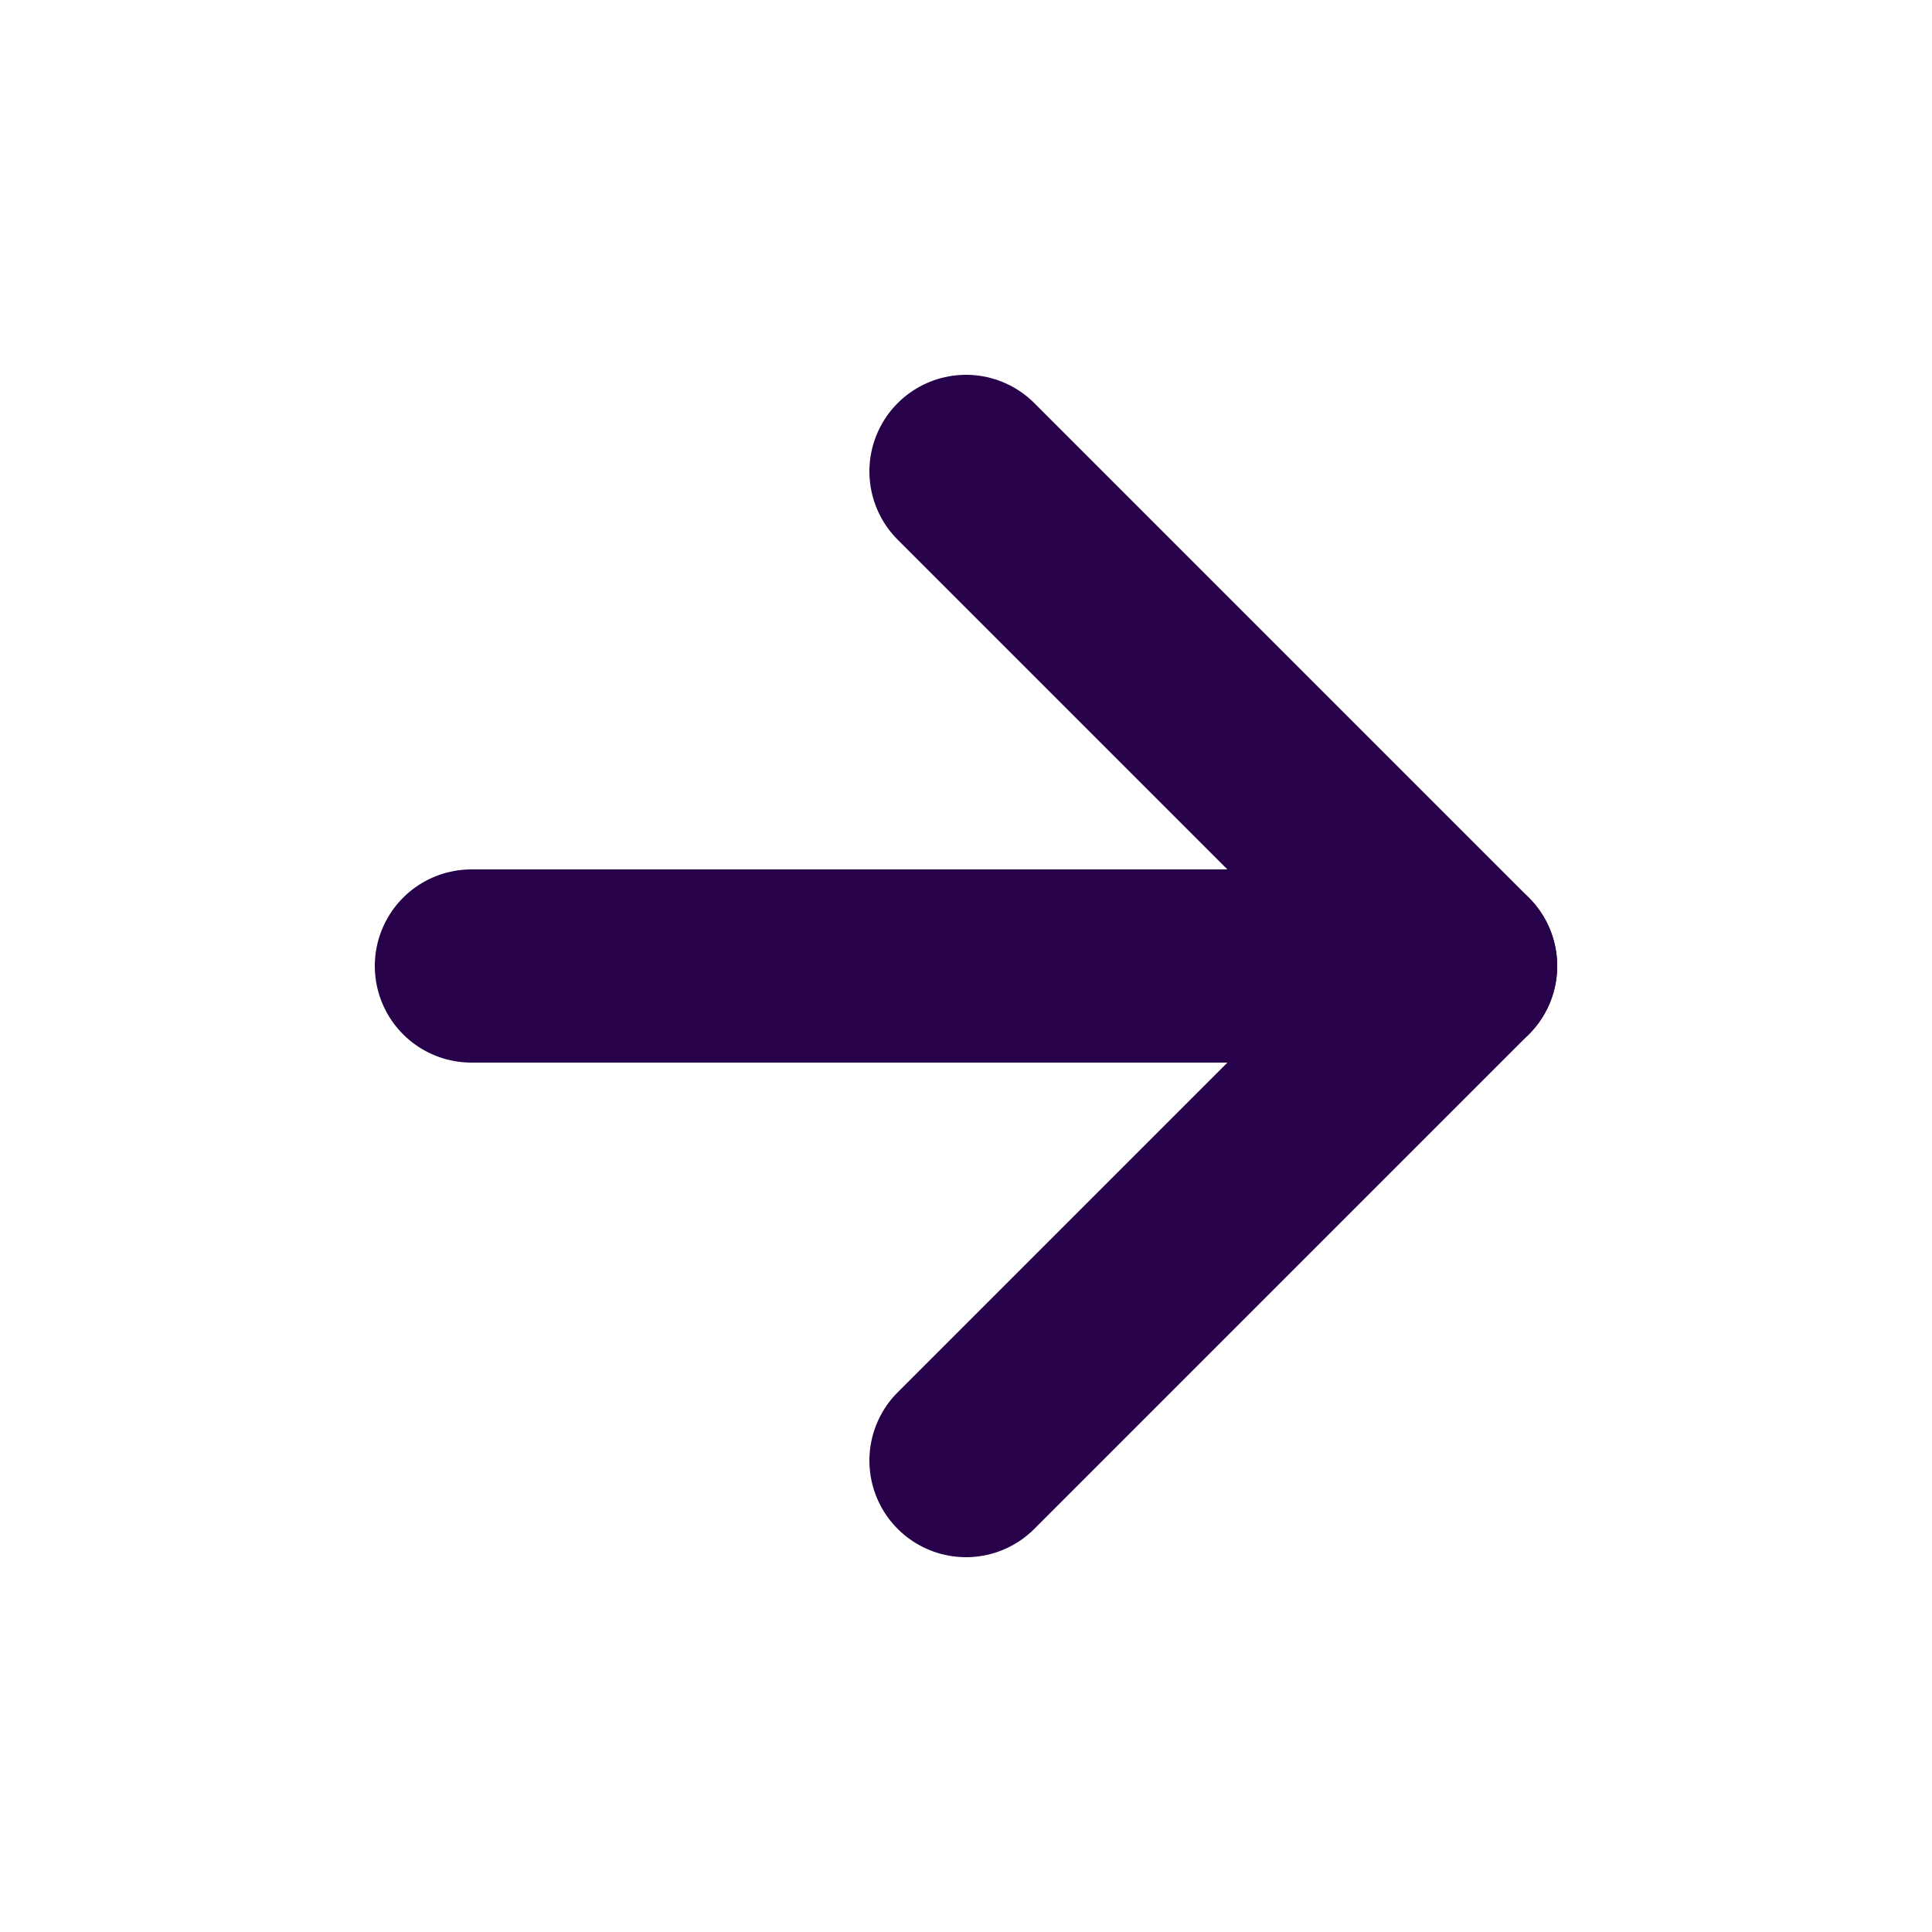 <svg xmlns="http://www.w3.org/2000/svg" width="100" height="100" viewBox="0 0 100 100"><polyline points="50 24.4 75.6 50 50 75.6" style="fill:none;stroke:#270149;stroke-linecap:round;stroke-linejoin:round;stroke-width:10px"/><line x1="24.4" y1="50" x2="75.6" y2="50" style="fill:none;stroke:#270149;stroke-linecap:round;stroke-linejoin:round;stroke-width:10px"/></svg>
